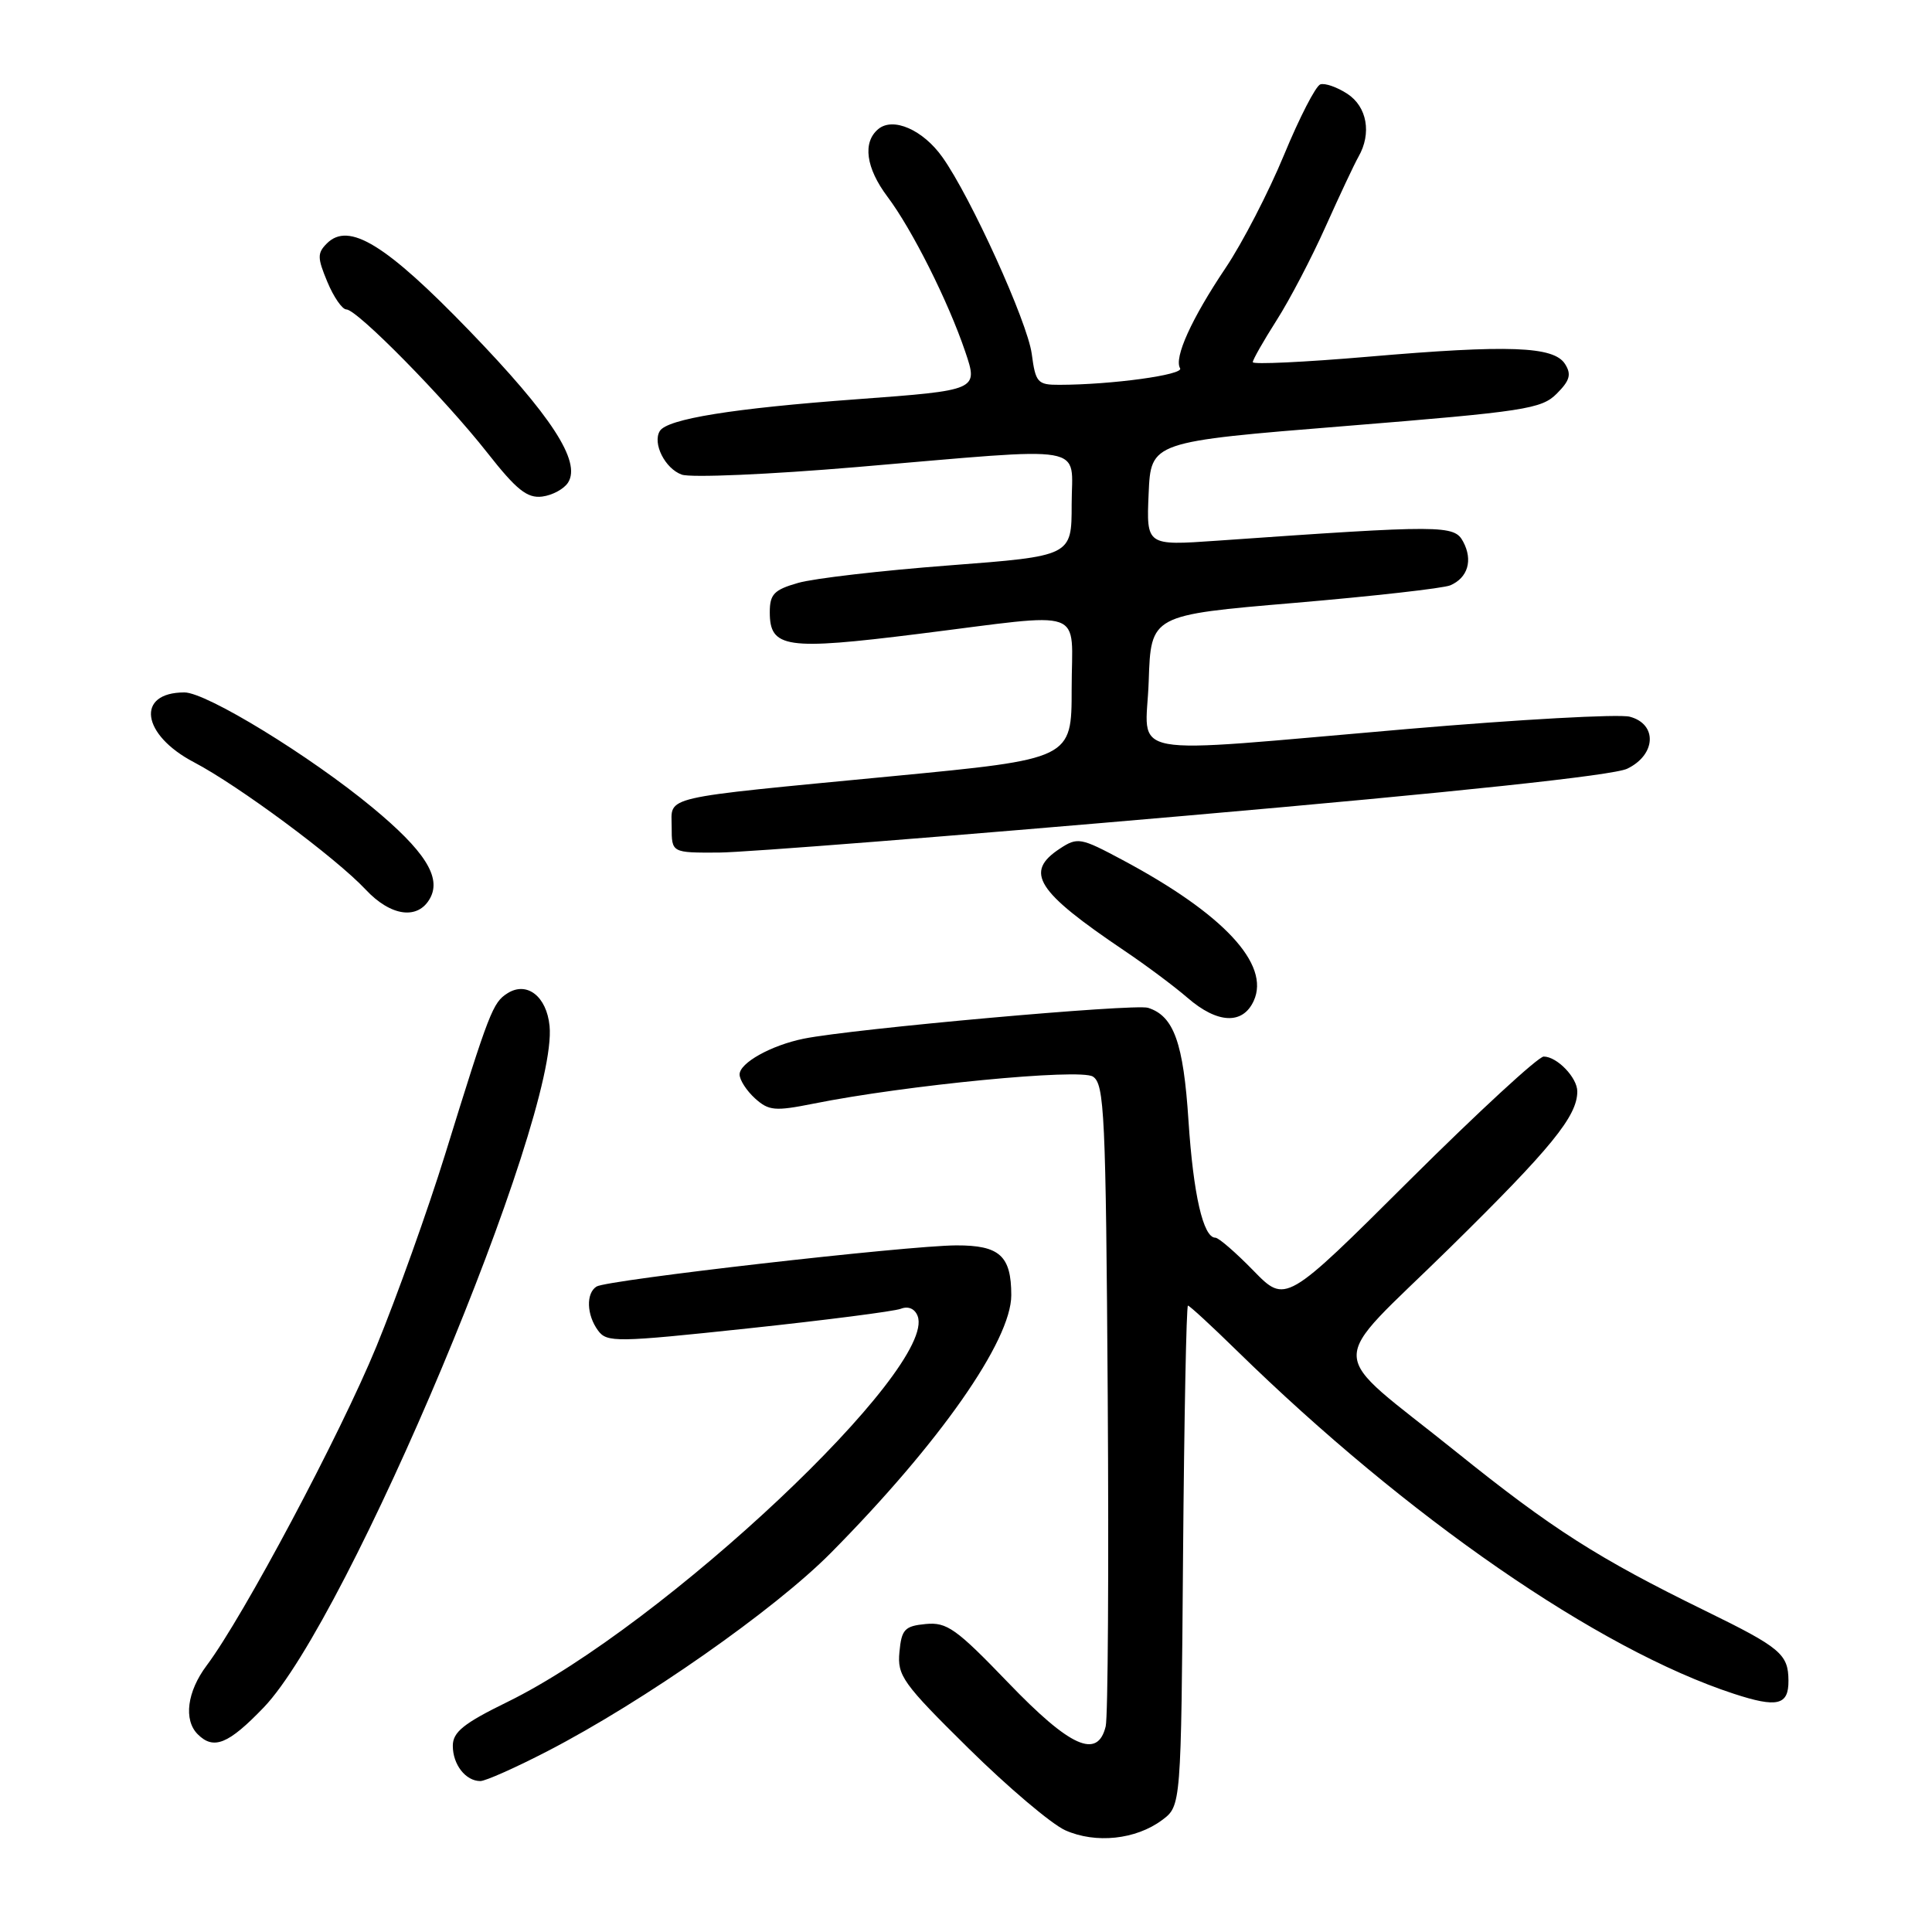 <?xml version="1.0" encoding="UTF-8" standalone="no"?>
<!DOCTYPE svg PUBLIC "-//W3C//DTD SVG 1.1//EN" "http://www.w3.org/Graphics/SVG/1.1/DTD/svg11.dtd" >
<svg xmlns="http://www.w3.org/2000/svg" xmlns:xlink="http://www.w3.org/1999/xlink" version="1.1" viewBox="0 0 256 256">
 <g >
 <path fill="currentColor"
d=" M 153.98 241.17 C 156.50 239.29 156.50 239.29 156.76 206.14 C 156.91 187.91 157.20 173.00 157.41 173.00 C 157.62 173.00 160.52 175.67 163.85 178.93 C 186.50 201.09 211.77 218.55 229.73 224.43 C 235.50 226.32 237.01 225.96 236.98 222.69 C 236.96 219.18 235.94 218.32 225.96 213.44 C 211.75 206.49 205.64 202.59 192.94 192.37 C 175.47 178.32 175.57 181.59 192.06 165.39 C 205.56 152.12 209.00 147.90 209.00 144.62 C 209.00 142.79 206.31 140.00 204.55 140.00 C 203.83 140.00 195.84 147.37 186.79 156.37 C 170.35 172.74 170.35 172.74 166.09 168.37 C 163.75 165.97 161.48 164.00 161.04 164.00 C 159.43 164.00 158.12 158.26 157.48 148.50 C 156.81 138.17 155.54 134.62 152.12 133.54 C 150.32 132.97 113.06 136.31 106.50 137.63 C 102.18 138.51 98.00 140.84 98.00 142.37 C 98.00 143.10 98.92 144.52 100.04 145.54 C 101.87 147.19 102.67 147.26 107.79 146.24 C 119.98 143.79 143.07 141.55 144.81 142.65 C 146.34 143.62 146.53 147.53 146.78 185.11 C 146.93 207.87 146.81 227.51 146.51 228.75 C 145.44 233.15 141.82 231.53 133.57 222.94 C 126.70 215.80 125.47 214.92 122.66 215.19 C 119.87 215.46 119.46 215.90 119.18 218.90 C 118.88 222.03 119.61 223.06 128.33 231.66 C 133.54 236.80 139.31 241.69 141.15 242.52 C 145.18 244.32 150.50 243.76 153.98 241.17 Z  M 72.58 232.02 C 85.28 225.45 102.63 213.31 110.10 205.76 C 124.49 191.22 134.00 177.64 134.00 171.62 C 134.00 166.40 132.45 165.00 126.71 165.02 C 120.18 165.05 80.48 169.59 79.05 170.47 C 77.63 171.35 77.72 174.24 79.25 176.31 C 80.42 177.90 81.66 177.88 99.12 176.02 C 109.36 174.93 118.47 173.76 119.36 173.42 C 120.35 173.03 121.22 173.41 121.59 174.38 C 124.22 181.24 87.95 215.37 67.25 225.51 C 61.42 228.36 60.00 229.51 60.00 231.33 C 60.00 233.82 61.70 236.00 63.65 236.00 C 64.33 236.00 68.35 234.21 72.58 232.02 Z  M 34.94 226.25 C 46.14 214.60 74.02 148.12 72.82 135.94 C 72.43 132.02 69.82 129.99 67.25 131.61 C 65.30 132.85 64.87 133.93 58.99 152.93 C 56.70 160.32 52.59 171.80 49.87 178.43 C 45.07 190.11 32.26 214.18 27.39 220.68 C 24.79 224.14 24.30 227.90 26.20 229.80 C 28.31 231.91 30.26 231.12 34.94 226.25 Z  M 166.13 132.61 C 168.34 127.76 162.11 121.08 148.70 113.93 C 143.20 110.99 142.78 110.91 140.45 112.44 C 135.69 115.56 137.28 118.08 149.03 126.00 C 151.88 127.92 155.63 130.72 157.36 132.22 C 161.32 135.65 164.68 135.80 166.13 132.61 Z  M 57.01 118.98 C 58.49 116.21 56.25 112.71 49.35 107.00 C 41.08 100.15 27.35 91.75 24.44 91.75 C 17.97 91.75 18.73 97.35 25.70 101.00 C 31.61 104.10 44.50 113.66 48.44 117.86 C 51.80 121.46 55.43 121.93 57.01 118.98 Z  M 157.11 108.09 C 193.12 104.95 213.75 102.75 215.61 101.86 C 219.44 100.02 219.64 95.95 215.96 94.97 C 214.57 94.59 201.29 95.33 186.46 96.60 C 147.84 99.91 151.87 100.65 152.21 90.25 C 152.50 81.50 152.50 81.50 171.50 79.89 C 181.95 79.00 191.25 77.95 192.17 77.56 C 194.50 76.56 195.19 74.23 193.88 71.78 C 192.69 69.55 191.29 69.54 161.20 71.65 C 151.90 72.30 151.90 72.30 152.20 65.41 C 152.50 58.53 152.50 58.53 178.29 56.45 C 202.03 54.53 204.25 54.19 206.27 52.17 C 208.01 50.43 208.25 49.61 207.38 48.24 C 205.90 45.88 199.96 45.66 181.25 47.27 C 172.86 47.99 166.00 48.31 166.00 47.99 C 166.00 47.66 167.42 45.17 169.15 42.45 C 170.89 39.73 173.82 34.12 175.66 30.00 C 177.51 25.88 179.46 21.72 180.01 20.76 C 181.77 17.68 181.15 14.14 178.53 12.43 C 177.17 11.54 175.56 10.98 174.95 11.18 C 174.34 11.39 172.18 15.59 170.14 20.53 C 168.10 25.46 164.62 32.20 162.40 35.50 C 157.88 42.23 155.53 47.42 156.37 48.80 C 156.91 49.66 147.31 50.98 140.38 50.99 C 137.48 51.00 137.22 50.71 136.71 46.88 C 136.14 42.65 128.62 26.08 124.87 20.82 C 122.30 17.20 118.34 15.47 116.38 17.10 C 114.27 18.85 114.73 22.25 117.59 26.06 C 120.85 30.39 125.65 39.95 127.90 46.60 C 129.63 51.71 129.63 51.71 113.57 52.90 C 97.08 54.11 88.42 55.51 87.43 57.11 C 86.43 58.73 88.12 62.10 90.34 62.89 C 91.53 63.32 101.95 62.87 113.50 61.89 C 144.88 59.23 142.00 58.73 142.00 66.84 C 142.00 73.68 142.00 73.68 125.75 74.92 C 116.81 75.60 107.81 76.64 105.75 77.24 C 102.56 78.15 102.00 78.74 102.00 81.12 C 102.00 85.88 104.12 86.19 121.66 84.00 C 144.38 81.17 142.00 80.31 142.00 91.28 C 142.00 100.57 142.00 100.57 118.25 102.85 C 87.05 105.85 89.00 105.41 89.00 109.58 C 89.00 113.00 89.00 113.00 95.25 112.97 C 98.69 112.95 126.53 110.76 157.11 108.09 Z  M 75.28 63.93 C 77.02 61.15 73.05 55.06 62.20 43.83 C 51.13 32.37 46.22 29.36 43.32 32.25 C 42.03 33.54 42.04 34.15 43.38 37.36 C 44.21 39.36 45.35 41.00 45.89 41.00 C 47.32 41.00 58.93 52.81 64.58 60.00 C 68.43 64.90 69.85 66.04 71.83 65.80 C 73.19 65.63 74.74 64.79 75.28 63.93 Z "/>
</g>
</svg>